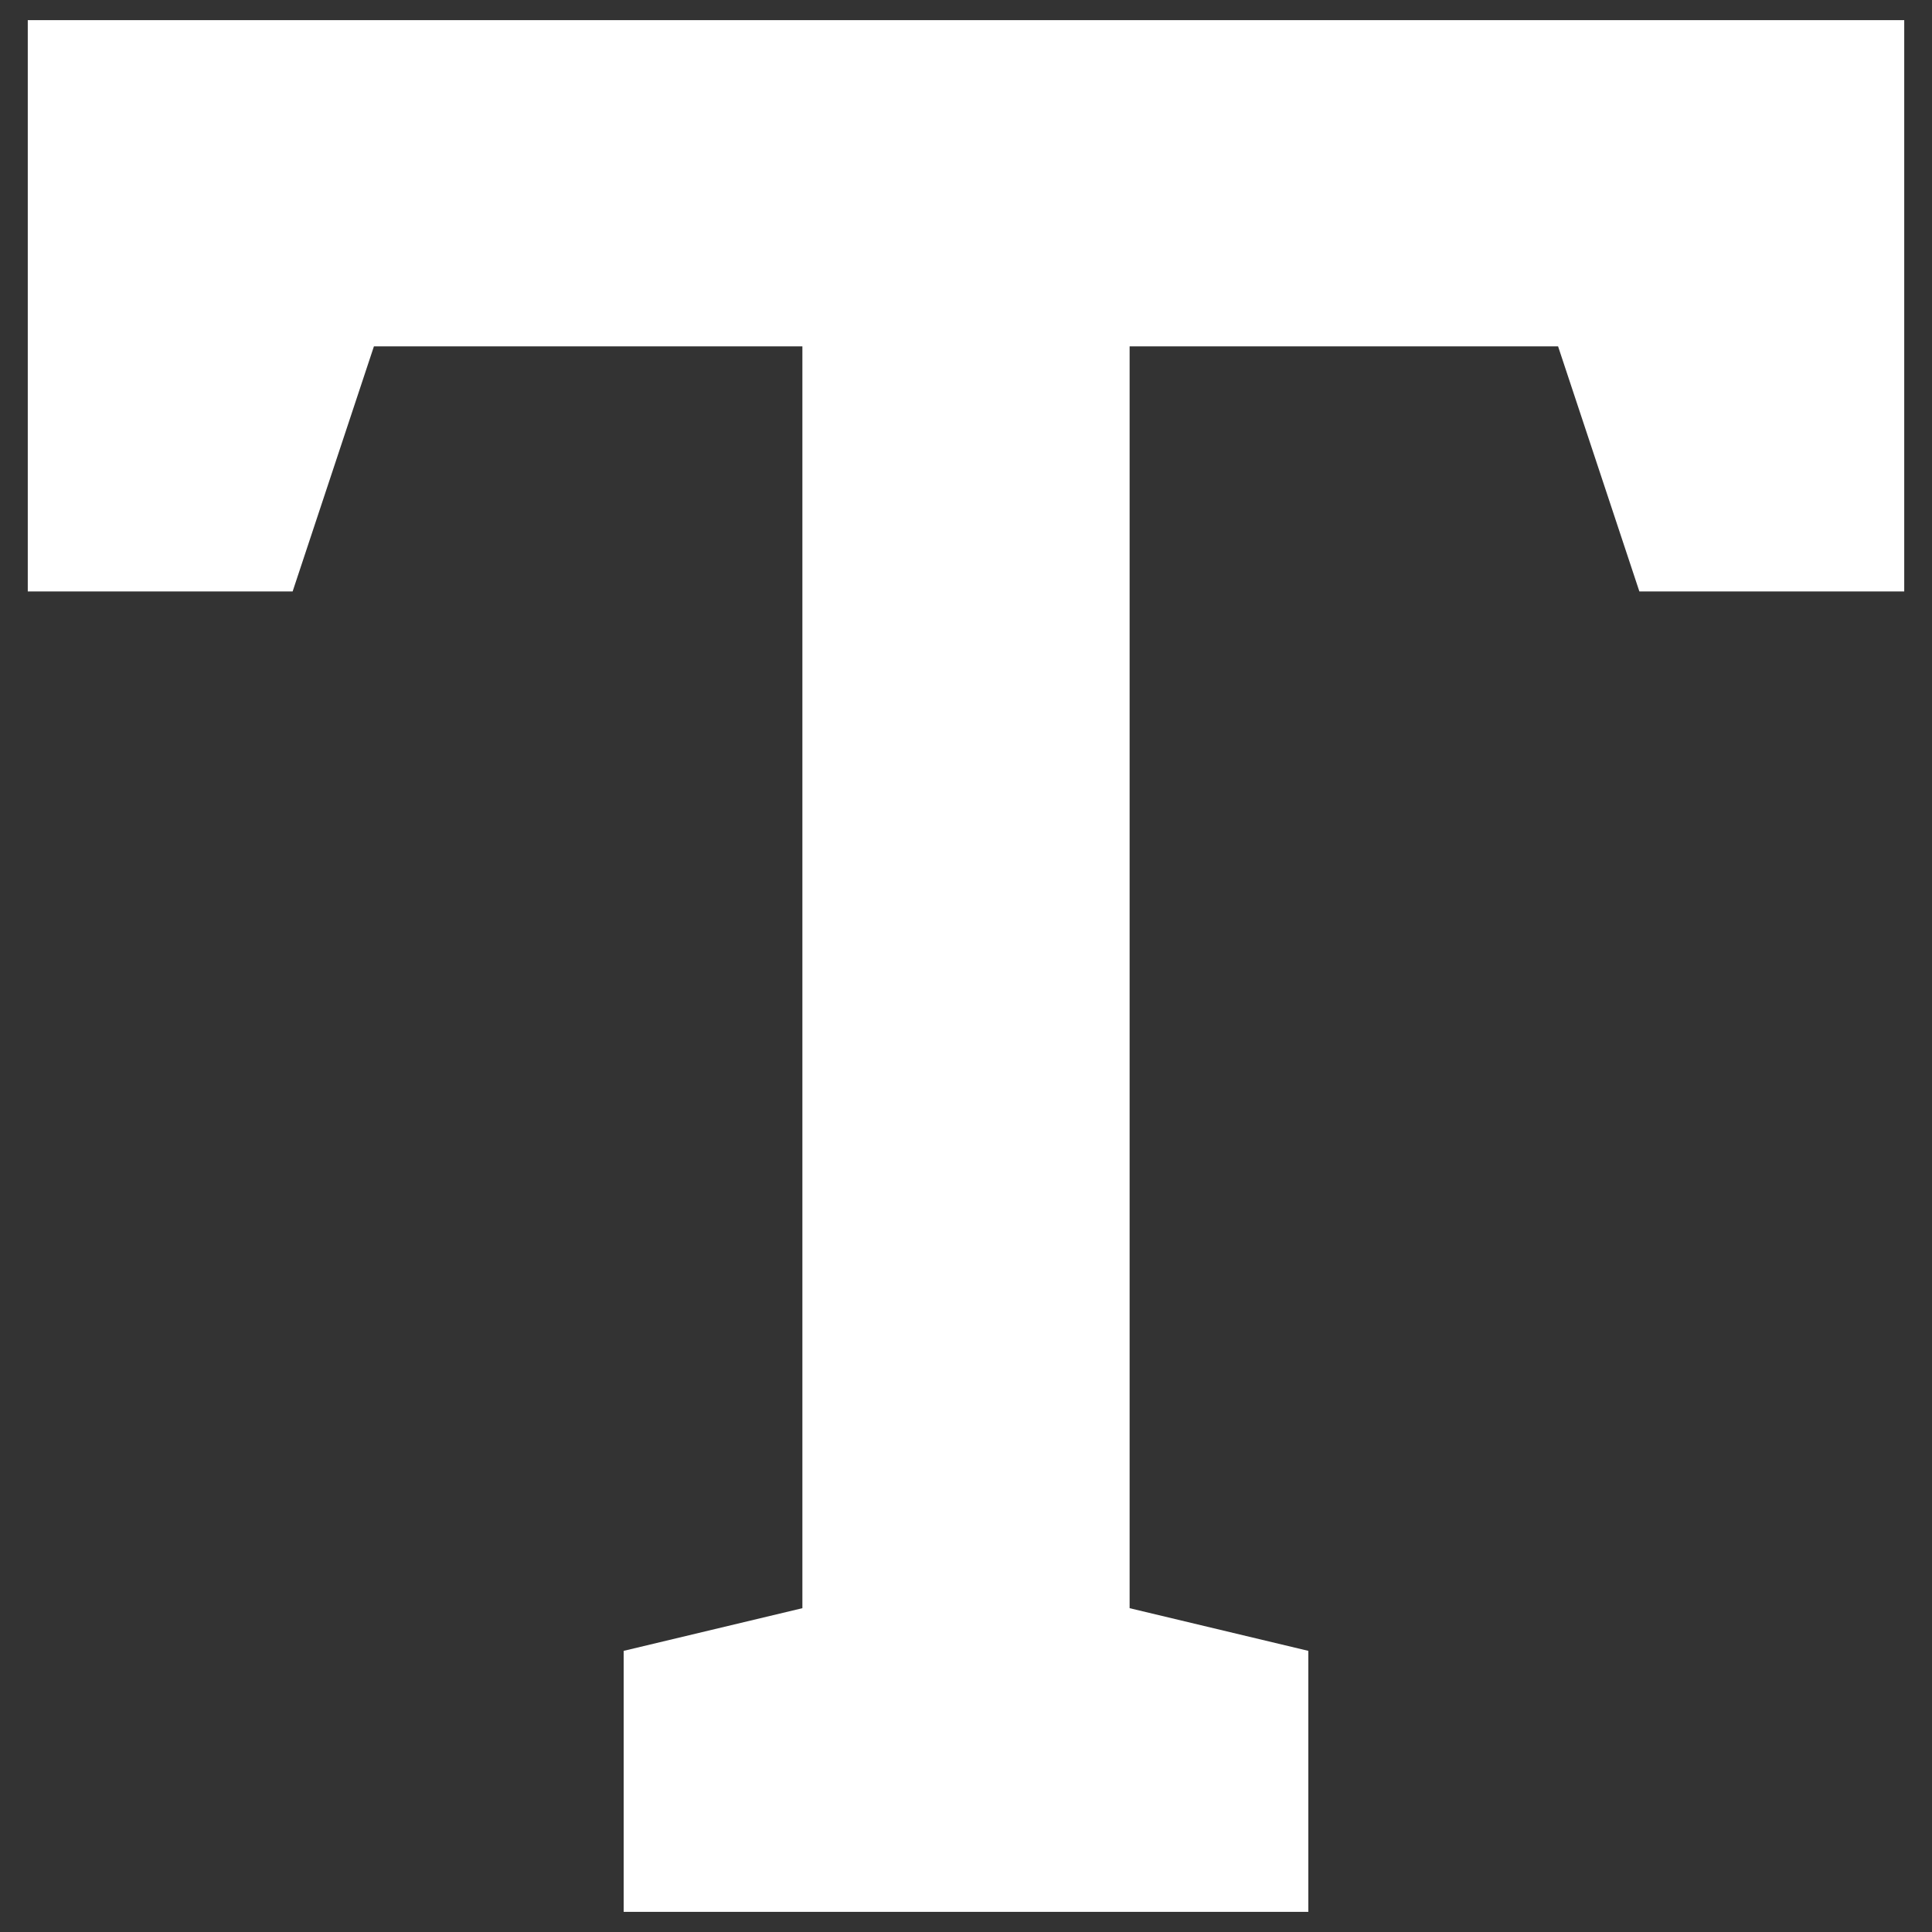 <svg id="Light" xmlns="http://www.w3.org/2000/svg" viewBox="0 0 96 96"><rect x="0" y="0" width="96" height="96" fill="#333333" stroke="none"/><defs><style>.cls-1{fill:#fff;}</style></defs><polygon class="cls-1" points="1.38 1 1.38 29.39 14.54 29.39 18.58 17.21 39.87 17.21 39.87 79.91 30.99 82.03 30.99 95 65.01 95 65.01 82.03 56.13 79.91 56.13 17.21 77.42 17.21 81.46 29.39 94.62 29.39 94.62 1 1.38 1"/></svg>